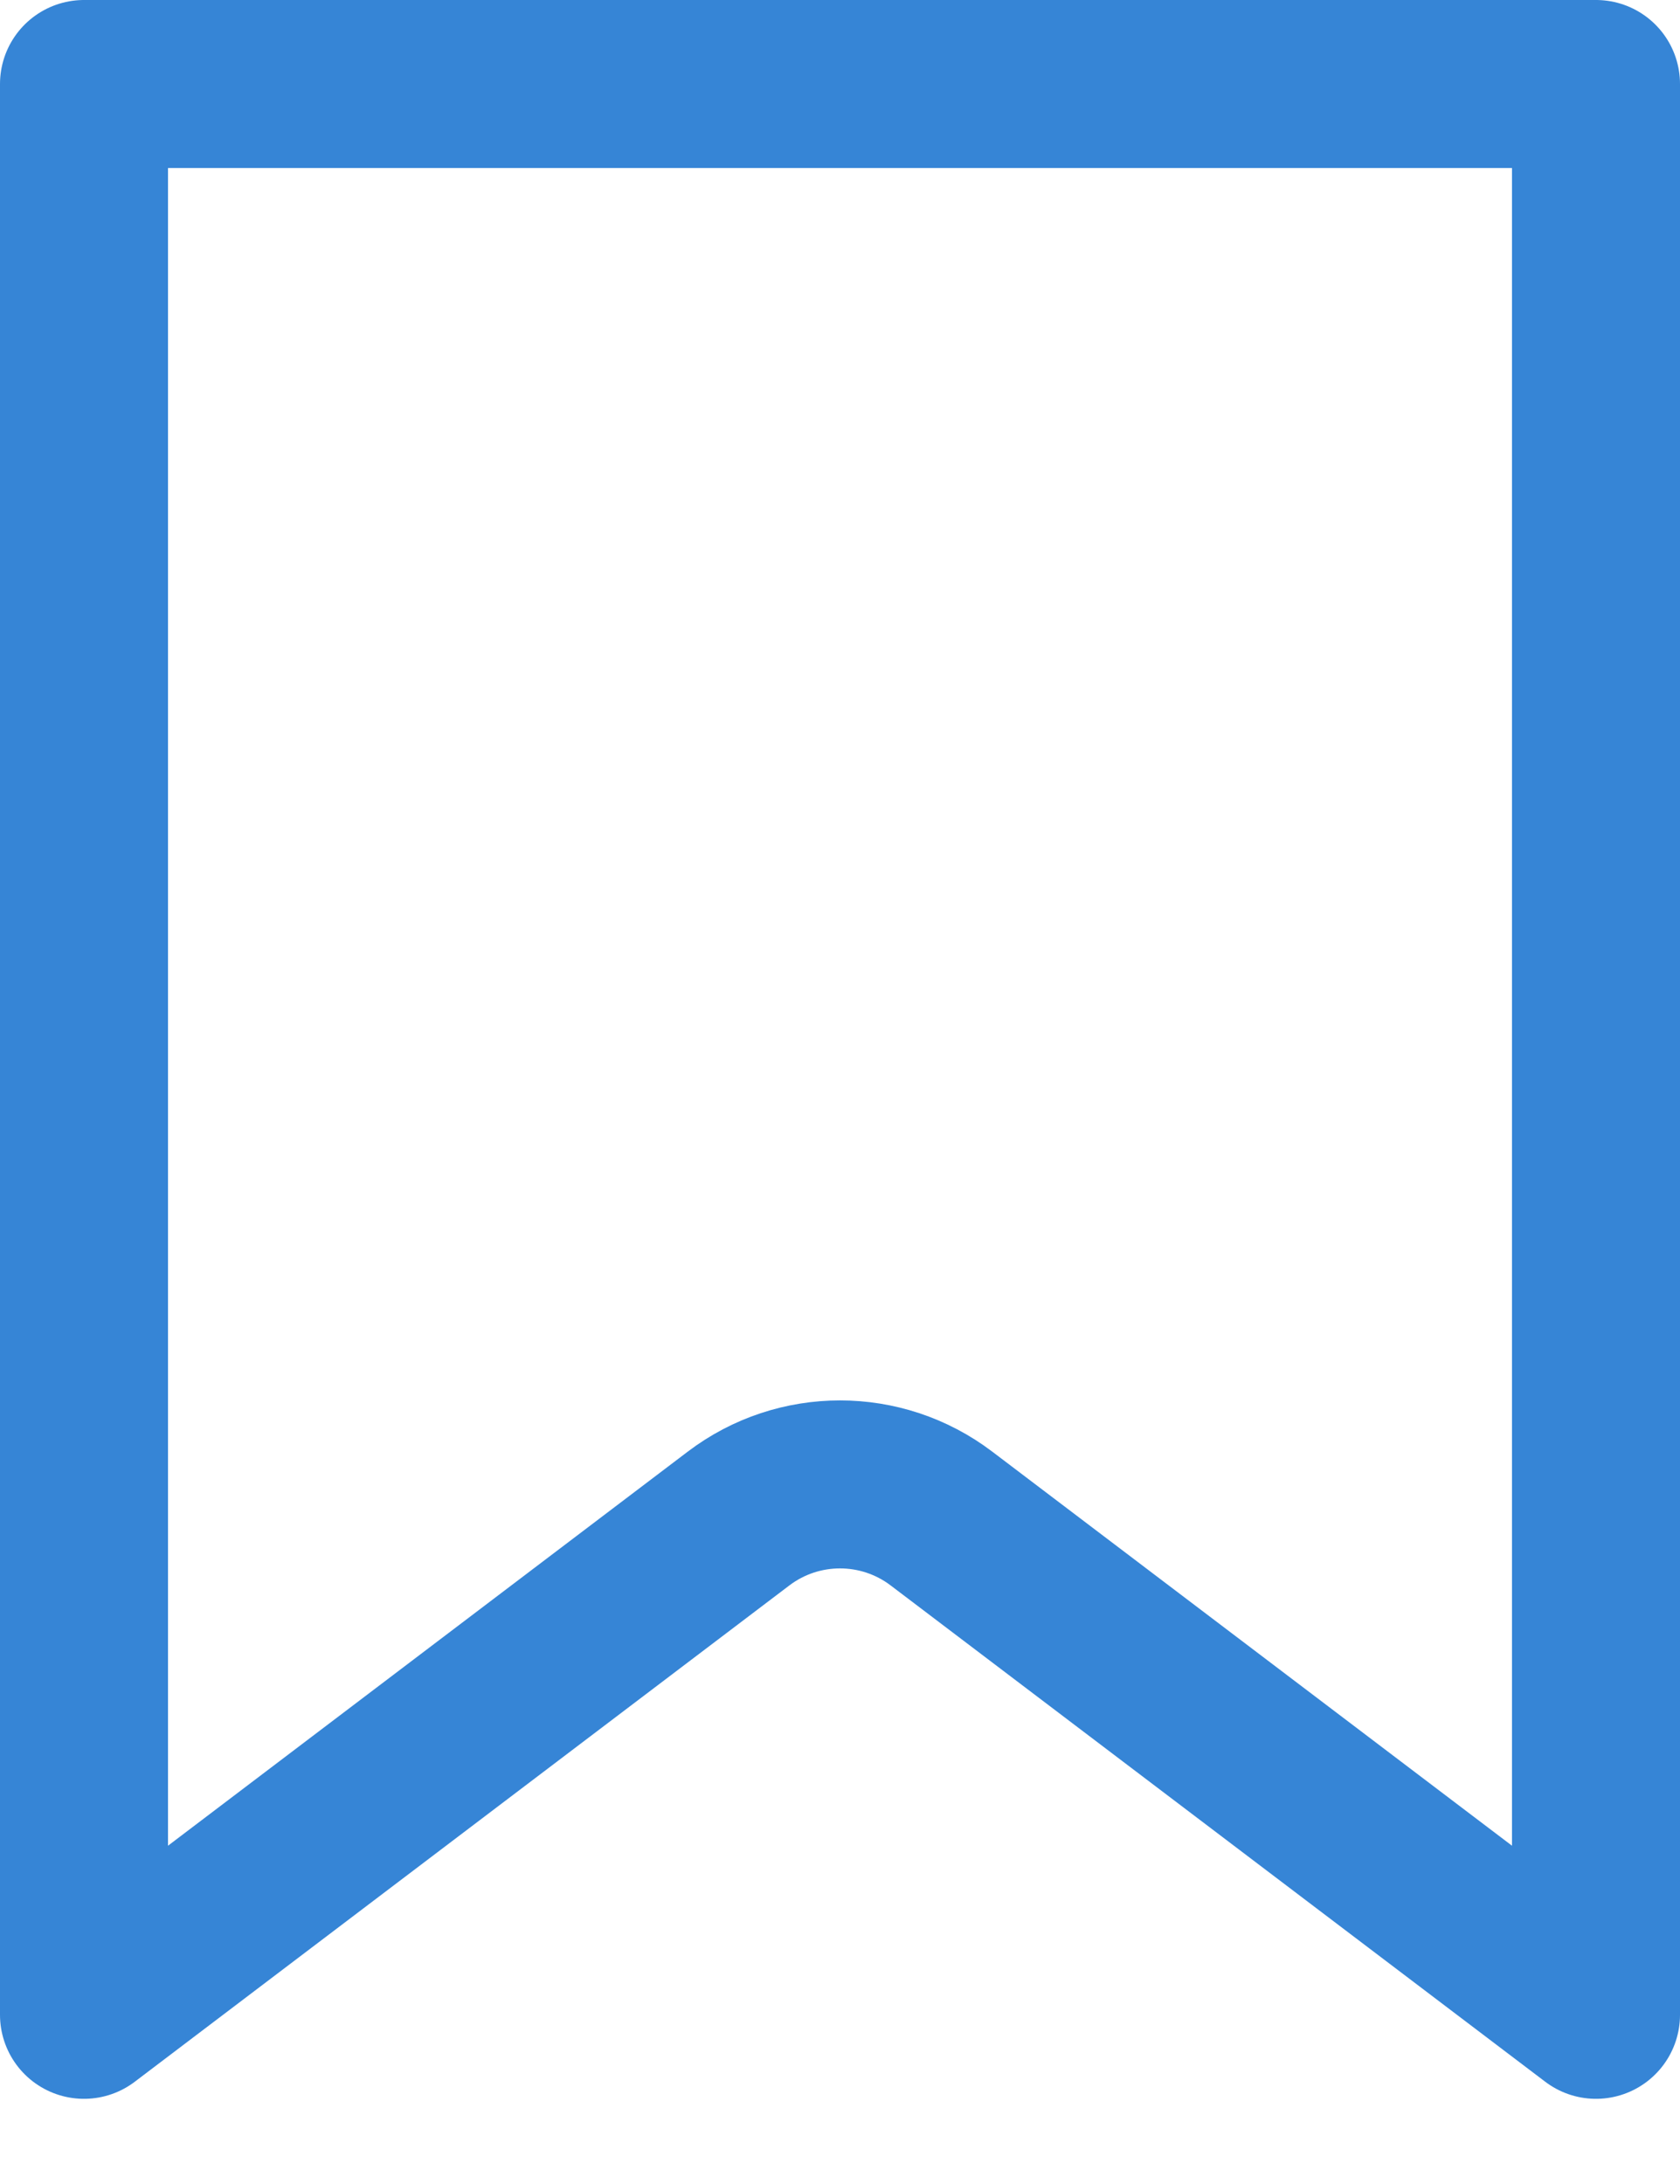 <svg width="10" height="13" viewBox="0 0 10 13" fill="none" xmlns="http://www.w3.org/2000/svg">
<path d="M0.5 0.5L9.5 0.5L9.5 11.993L5.604 9.039C5.247 8.768 4.753 8.768 4.396 9.039L0.5 11.993L0.5 0.5Z" stroke="#3685D6" stroke-linejoin="round"/>
</svg>
